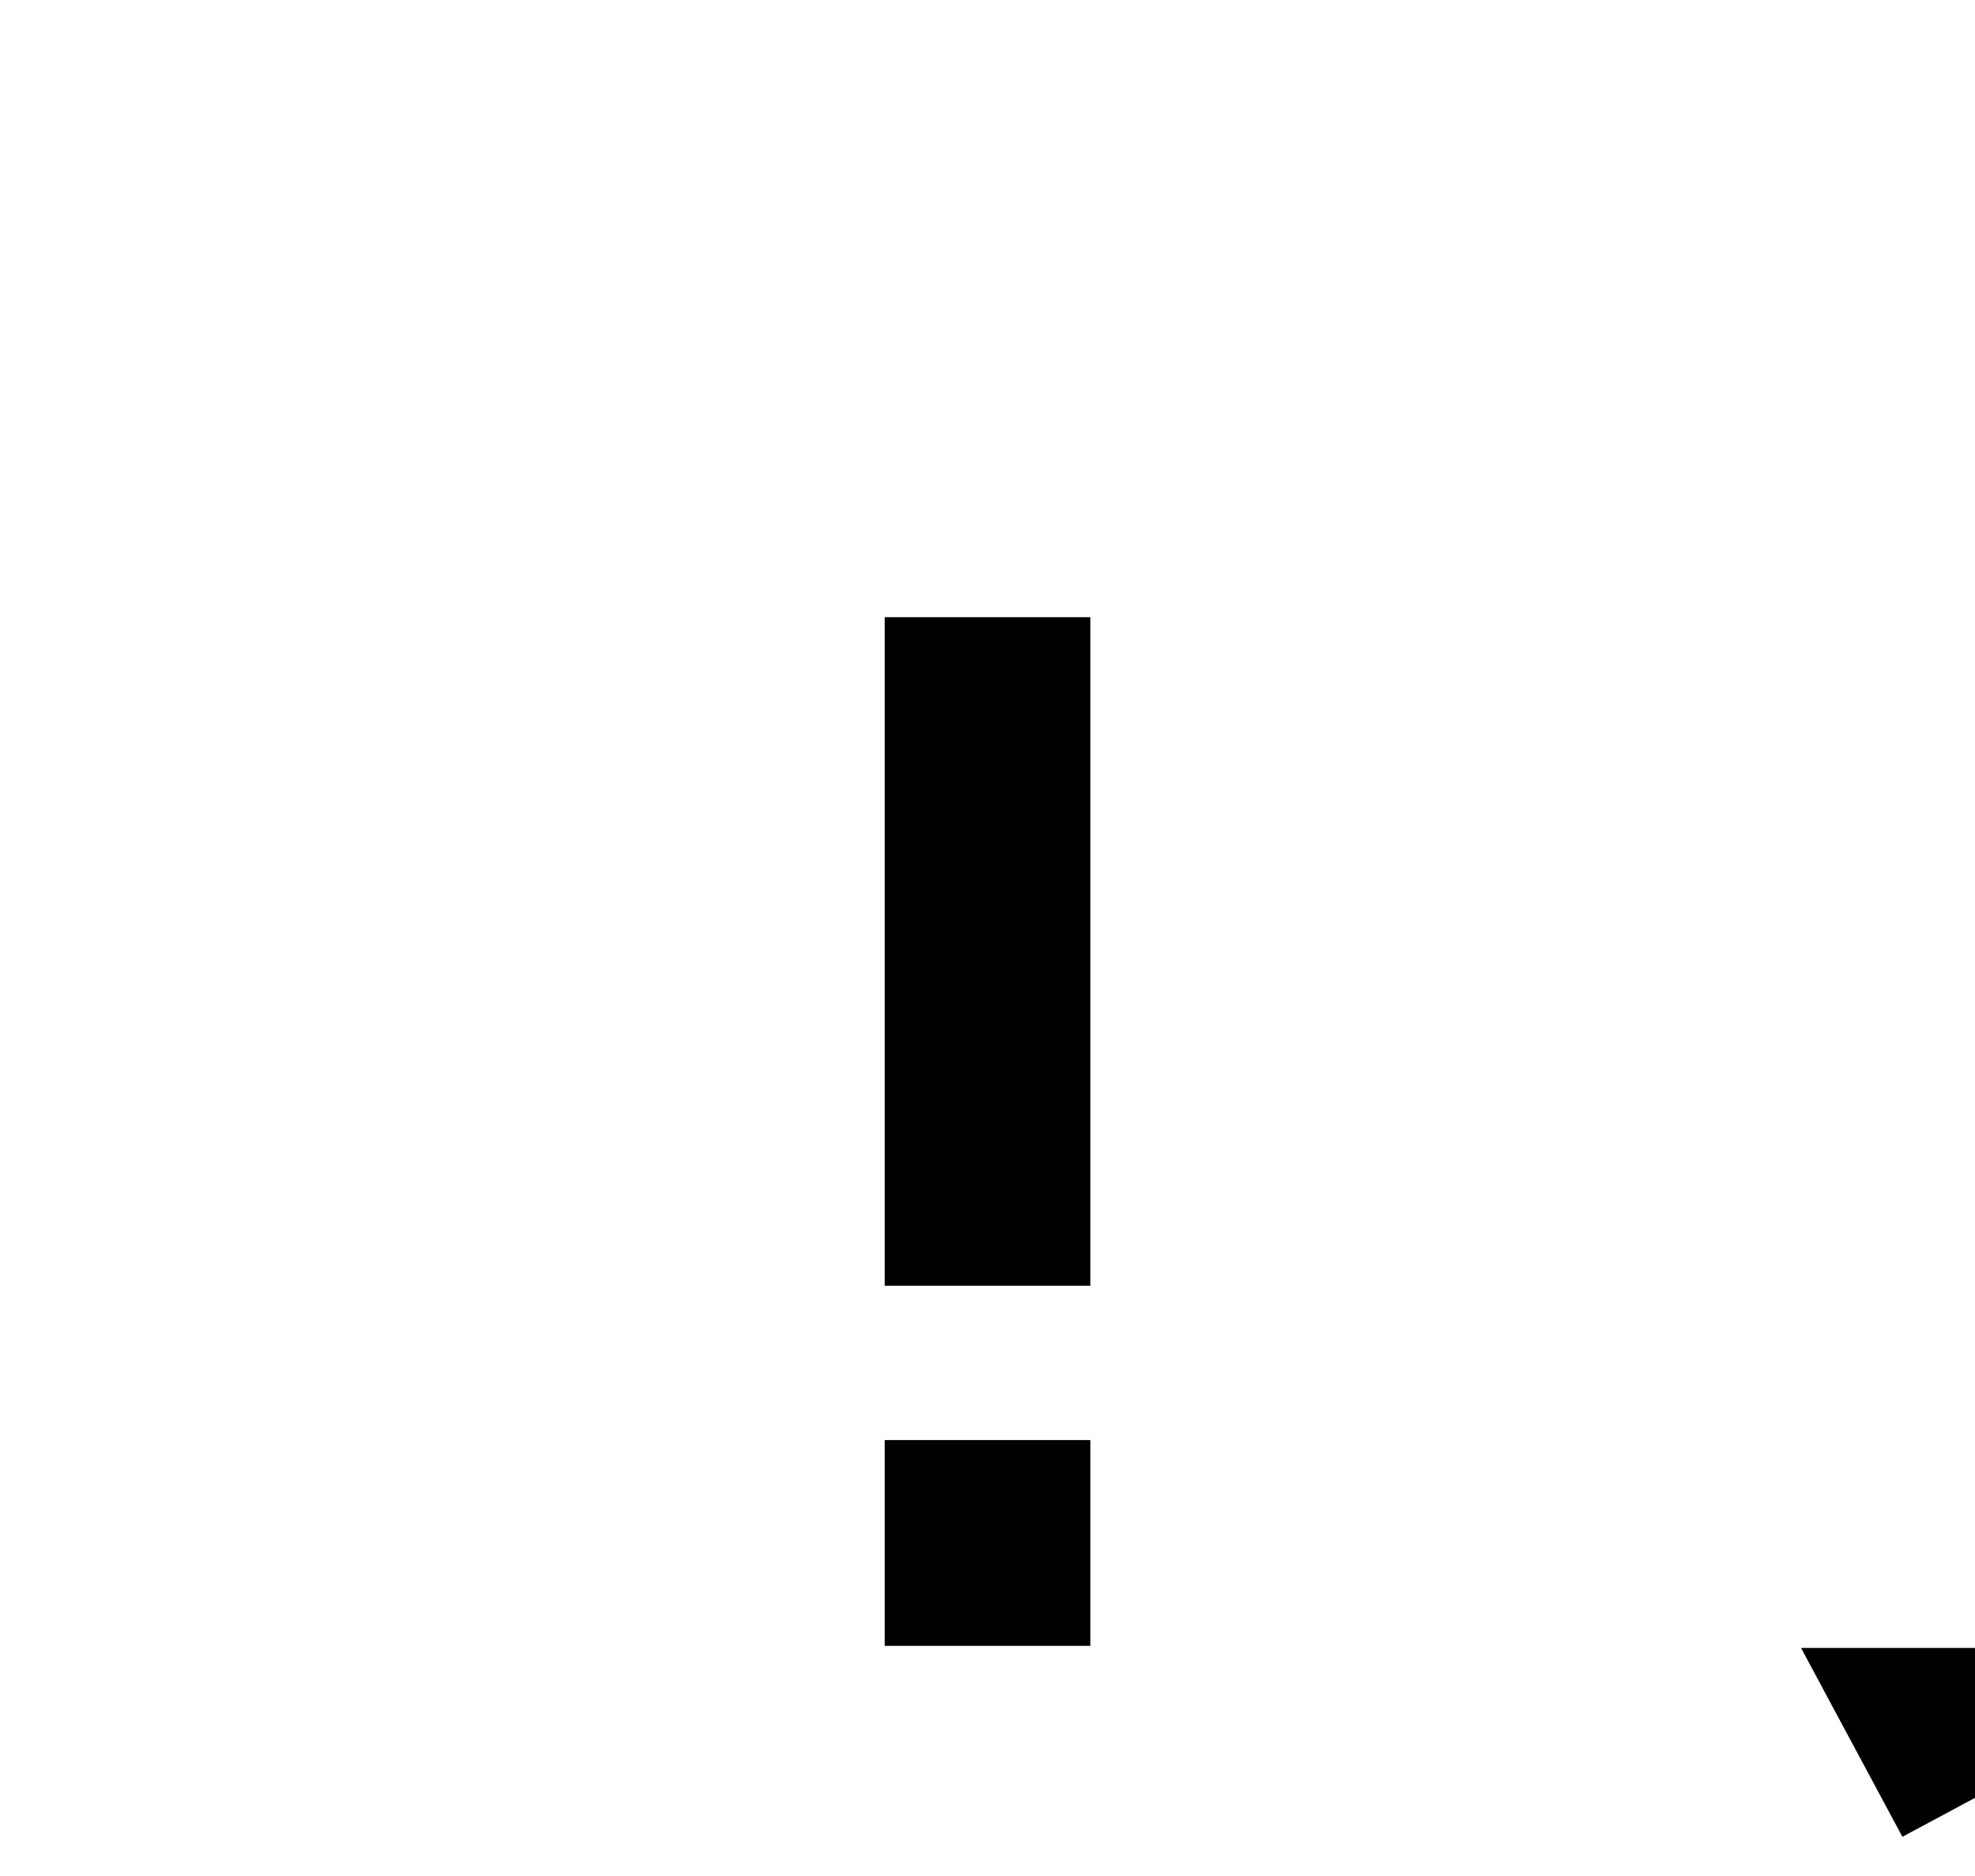<?xml version="1.0" encoding="UTF-8"?>
<svg width="20px" height="19px" viewBox="0 0 20 19" version="1.1" xmlns="http://www.w3.org/2000/svg" xmlns:xlink="http://www.w3.org/1999/xlink">
    <!-- Generator: Sketch 49.2 (51160) - http://www.bohemiancoding.com/sketch -->
    <title>warning</title>
    <desc>Created with Sketch.</desc>
    <defs></defs>
    <g id="warning" stroke="none" stroke-width="1" fill="none" fill-rule="evenodd">
        <g id="Group-5">
            <path d="M19.074,17.19 L19.469,17.926 L19.909,17.69 L19.909,17.19 L19.074,17.19 Z" id="Shape-Copy" stroke="#000000" fill-rule="nonzero"></path>
            <polygon id="Path" fill="#000000" points="11.042 16.669 8.959 16.669 8.959 14.585 11.042 14.585"></polygon>
            <polygon id="Path" fill="#000000" points="11.042 13.022 8.959 13.022 8.959 6.251 11.042 6.251"></polygon>
        </g>
    </g>
</svg>
